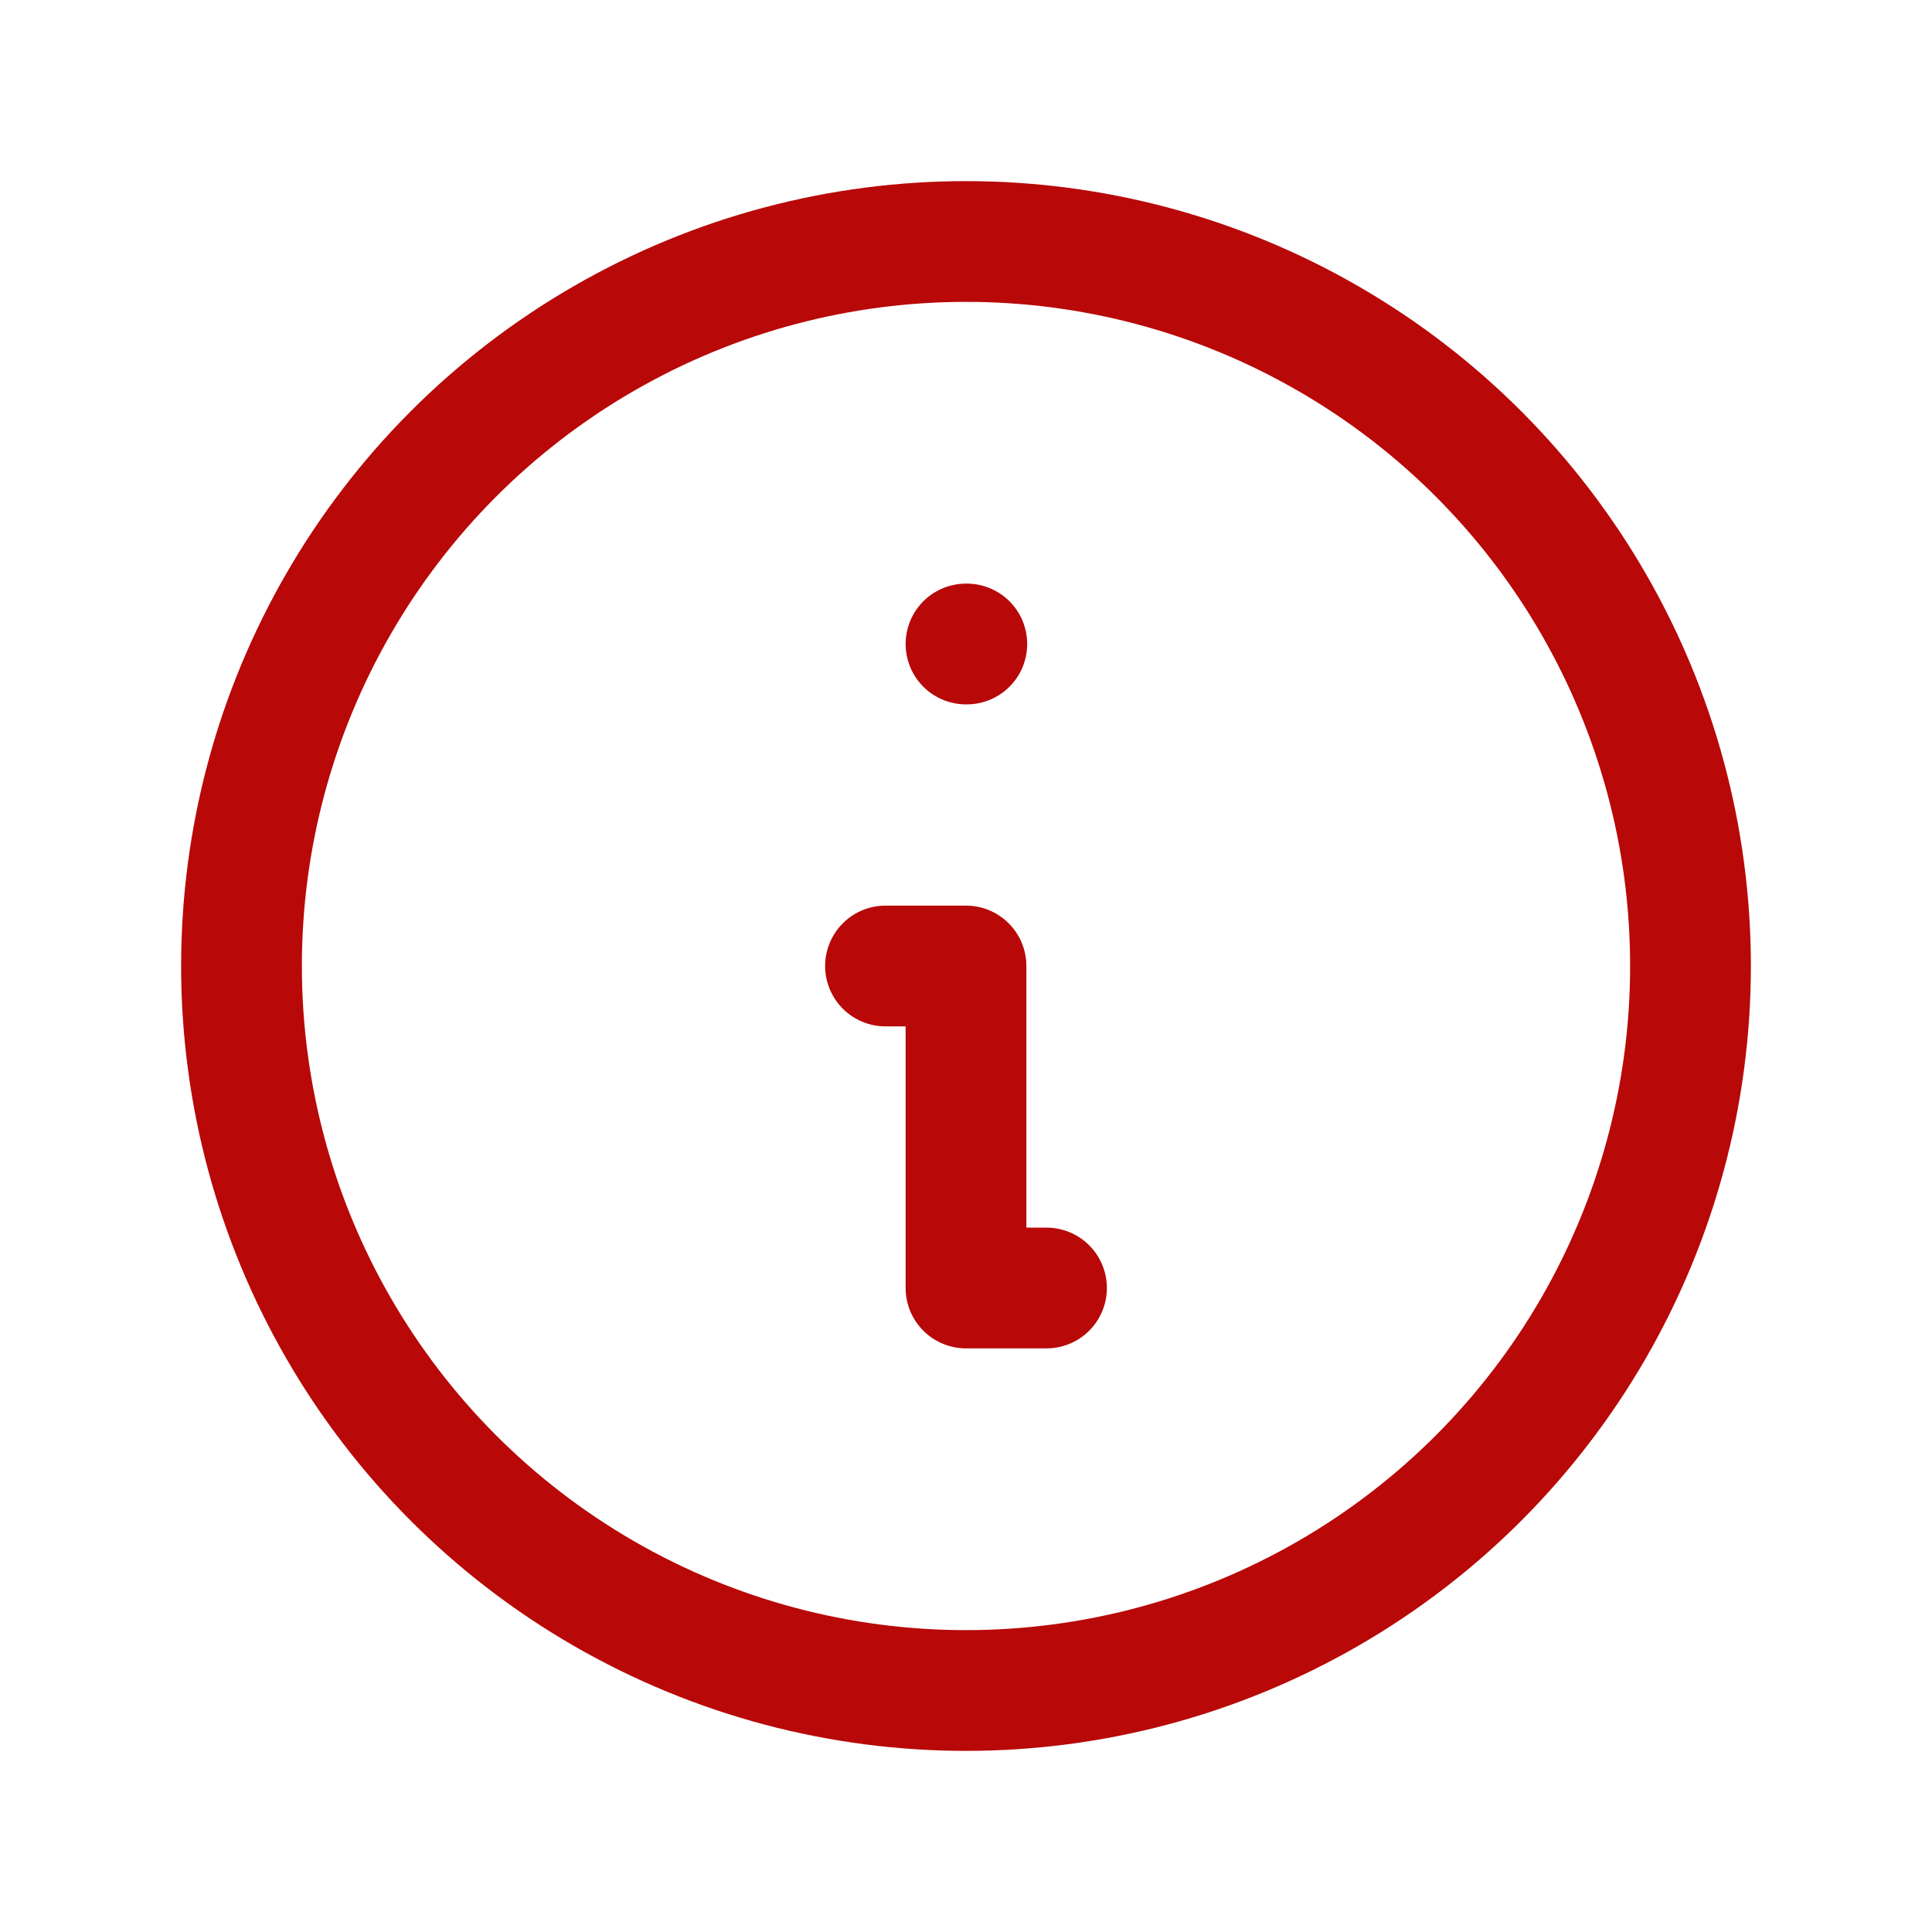 <svg xmlns="http://www.w3.org/2000/svg" class="icon icon-tabler icon-tabler-info-circle" width="50" height="50" viewBox="0 0 24 24" stroke-width="1.5" stroke="#b80808" fill="none" stroke-linecap="round" stroke-linejoin="round">
  <path stroke="none" d="M0 0h24v24H0z" fill="none"/>
  <circle cx="12" cy="12" r="9" />
  <line x1="12" y1="8" x2="12.01" y2="8" />
  <polyline points="11 12 12 12 12 16 13 16" />
</svg>